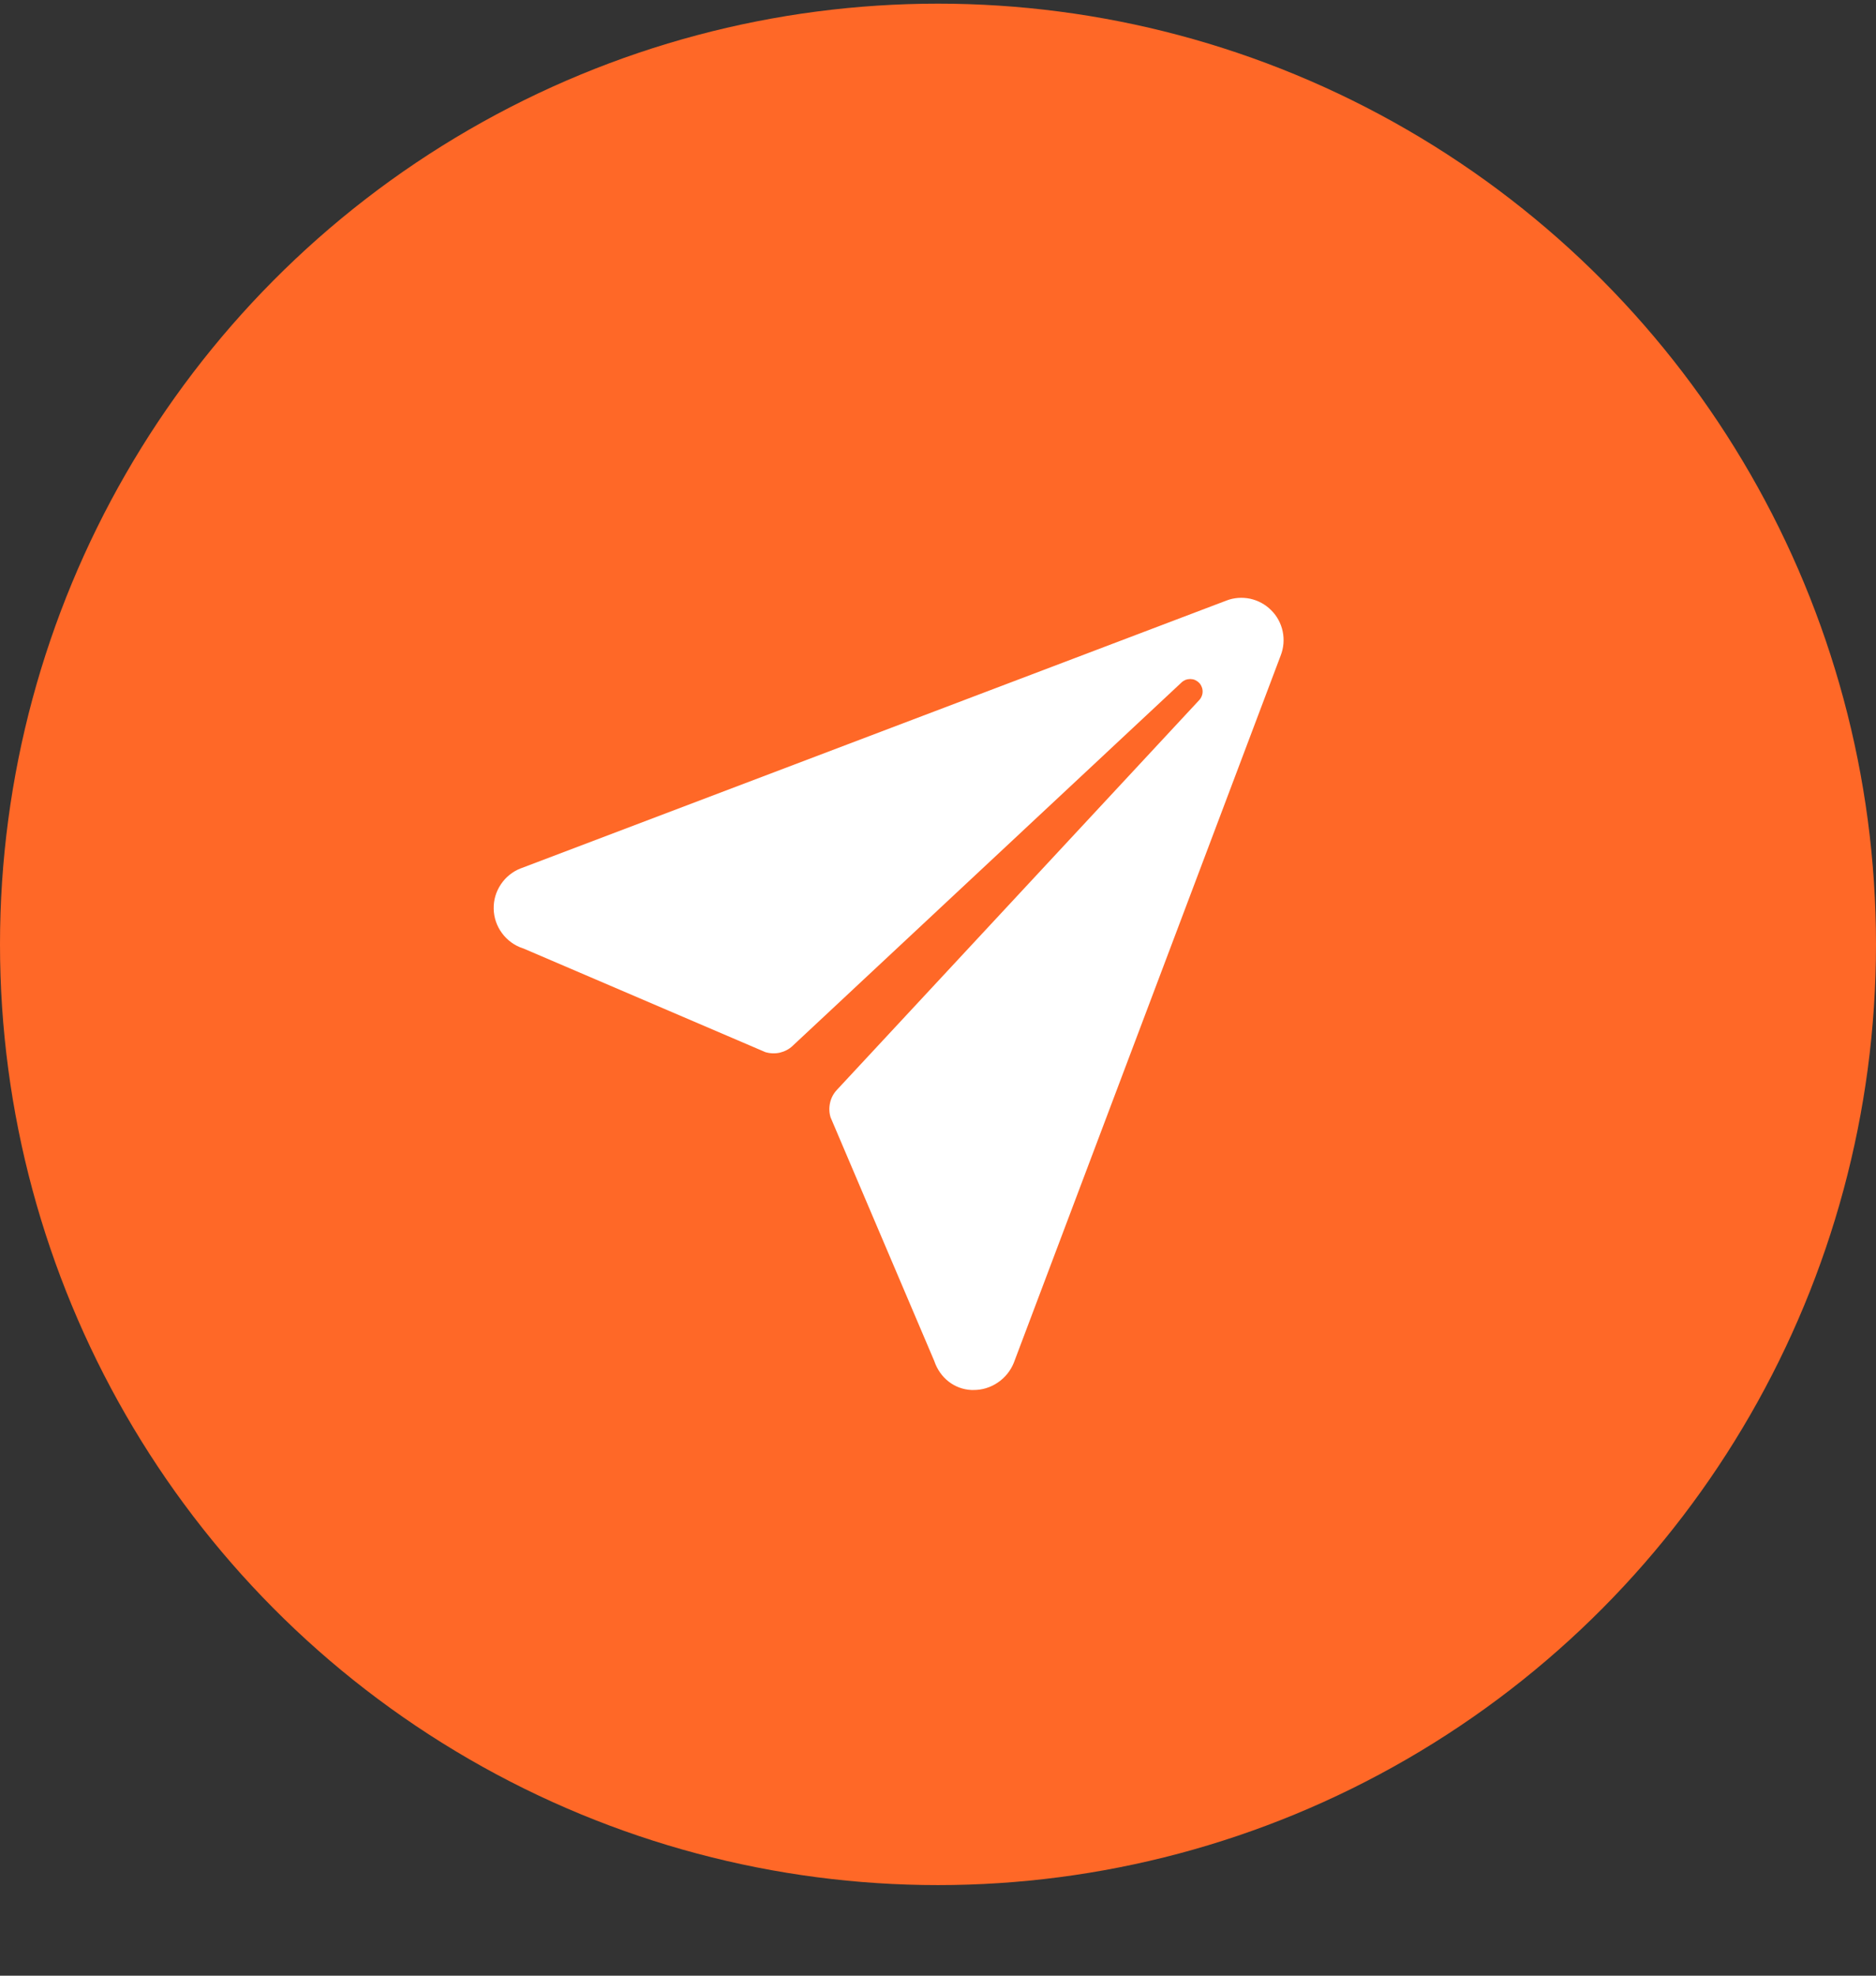 <svg width="19" height="20" viewBox="0 0 19 20" fill="none" xmlns="http://www.w3.org/2000/svg">
<rect x="0" y="0" width="19" height="20" fill="#333333" stroke="none"/>
<ellipse cx="9.5" cy="9.56" rx="9.5" ry="9.523" fill="#FF6827"/>
<path d="M12.875 6.178C12.817 6.119 12.743 6.079 12.662 6.061C12.581 6.044 12.497 6.05 12.42 6.08L5.276 8.79H5.275C5.192 8.822 5.122 8.879 5.073 8.952C5.023 9.026 4.998 9.112 5 9.201C5.002 9.289 5.031 9.375 5.084 9.446C5.136 9.517 5.209 9.571 5.293 9.599L5.3 9.601L7.752 10.651C7.8 10.665 7.85 10.667 7.899 10.656C7.948 10.644 7.993 10.621 8.029 10.586L11.964 6.911C11.976 6.899 11.99 6.89 12.005 6.883C12.021 6.877 12.037 6.874 12.054 6.874C12.07 6.874 12.087 6.877 12.102 6.883C12.117 6.89 12.131 6.899 12.143 6.911C12.155 6.922 12.164 6.936 12.17 6.952C12.177 6.967 12.18 6.984 12.18 7C12.18 7.017 12.177 7.033 12.17 7.049C12.164 7.064 12.155 7.078 12.143 7.09L8.476 11.033C8.442 11.069 8.418 11.114 8.407 11.163C8.396 11.212 8.397 11.263 8.412 11.311L9.459 13.77C9.46 13.774 9.461 13.777 9.463 13.78C9.52 13.947 9.664 14.063 9.839 14.071H9.857C9.945 14.072 10.032 14.046 10.105 13.996C10.178 13.947 10.235 13.877 10.268 13.795L12.971 6.635C13.001 6.558 13.008 6.473 12.991 6.392C12.974 6.311 12.934 6.236 12.875 6.178Z" fill="white"/>
</svg>

